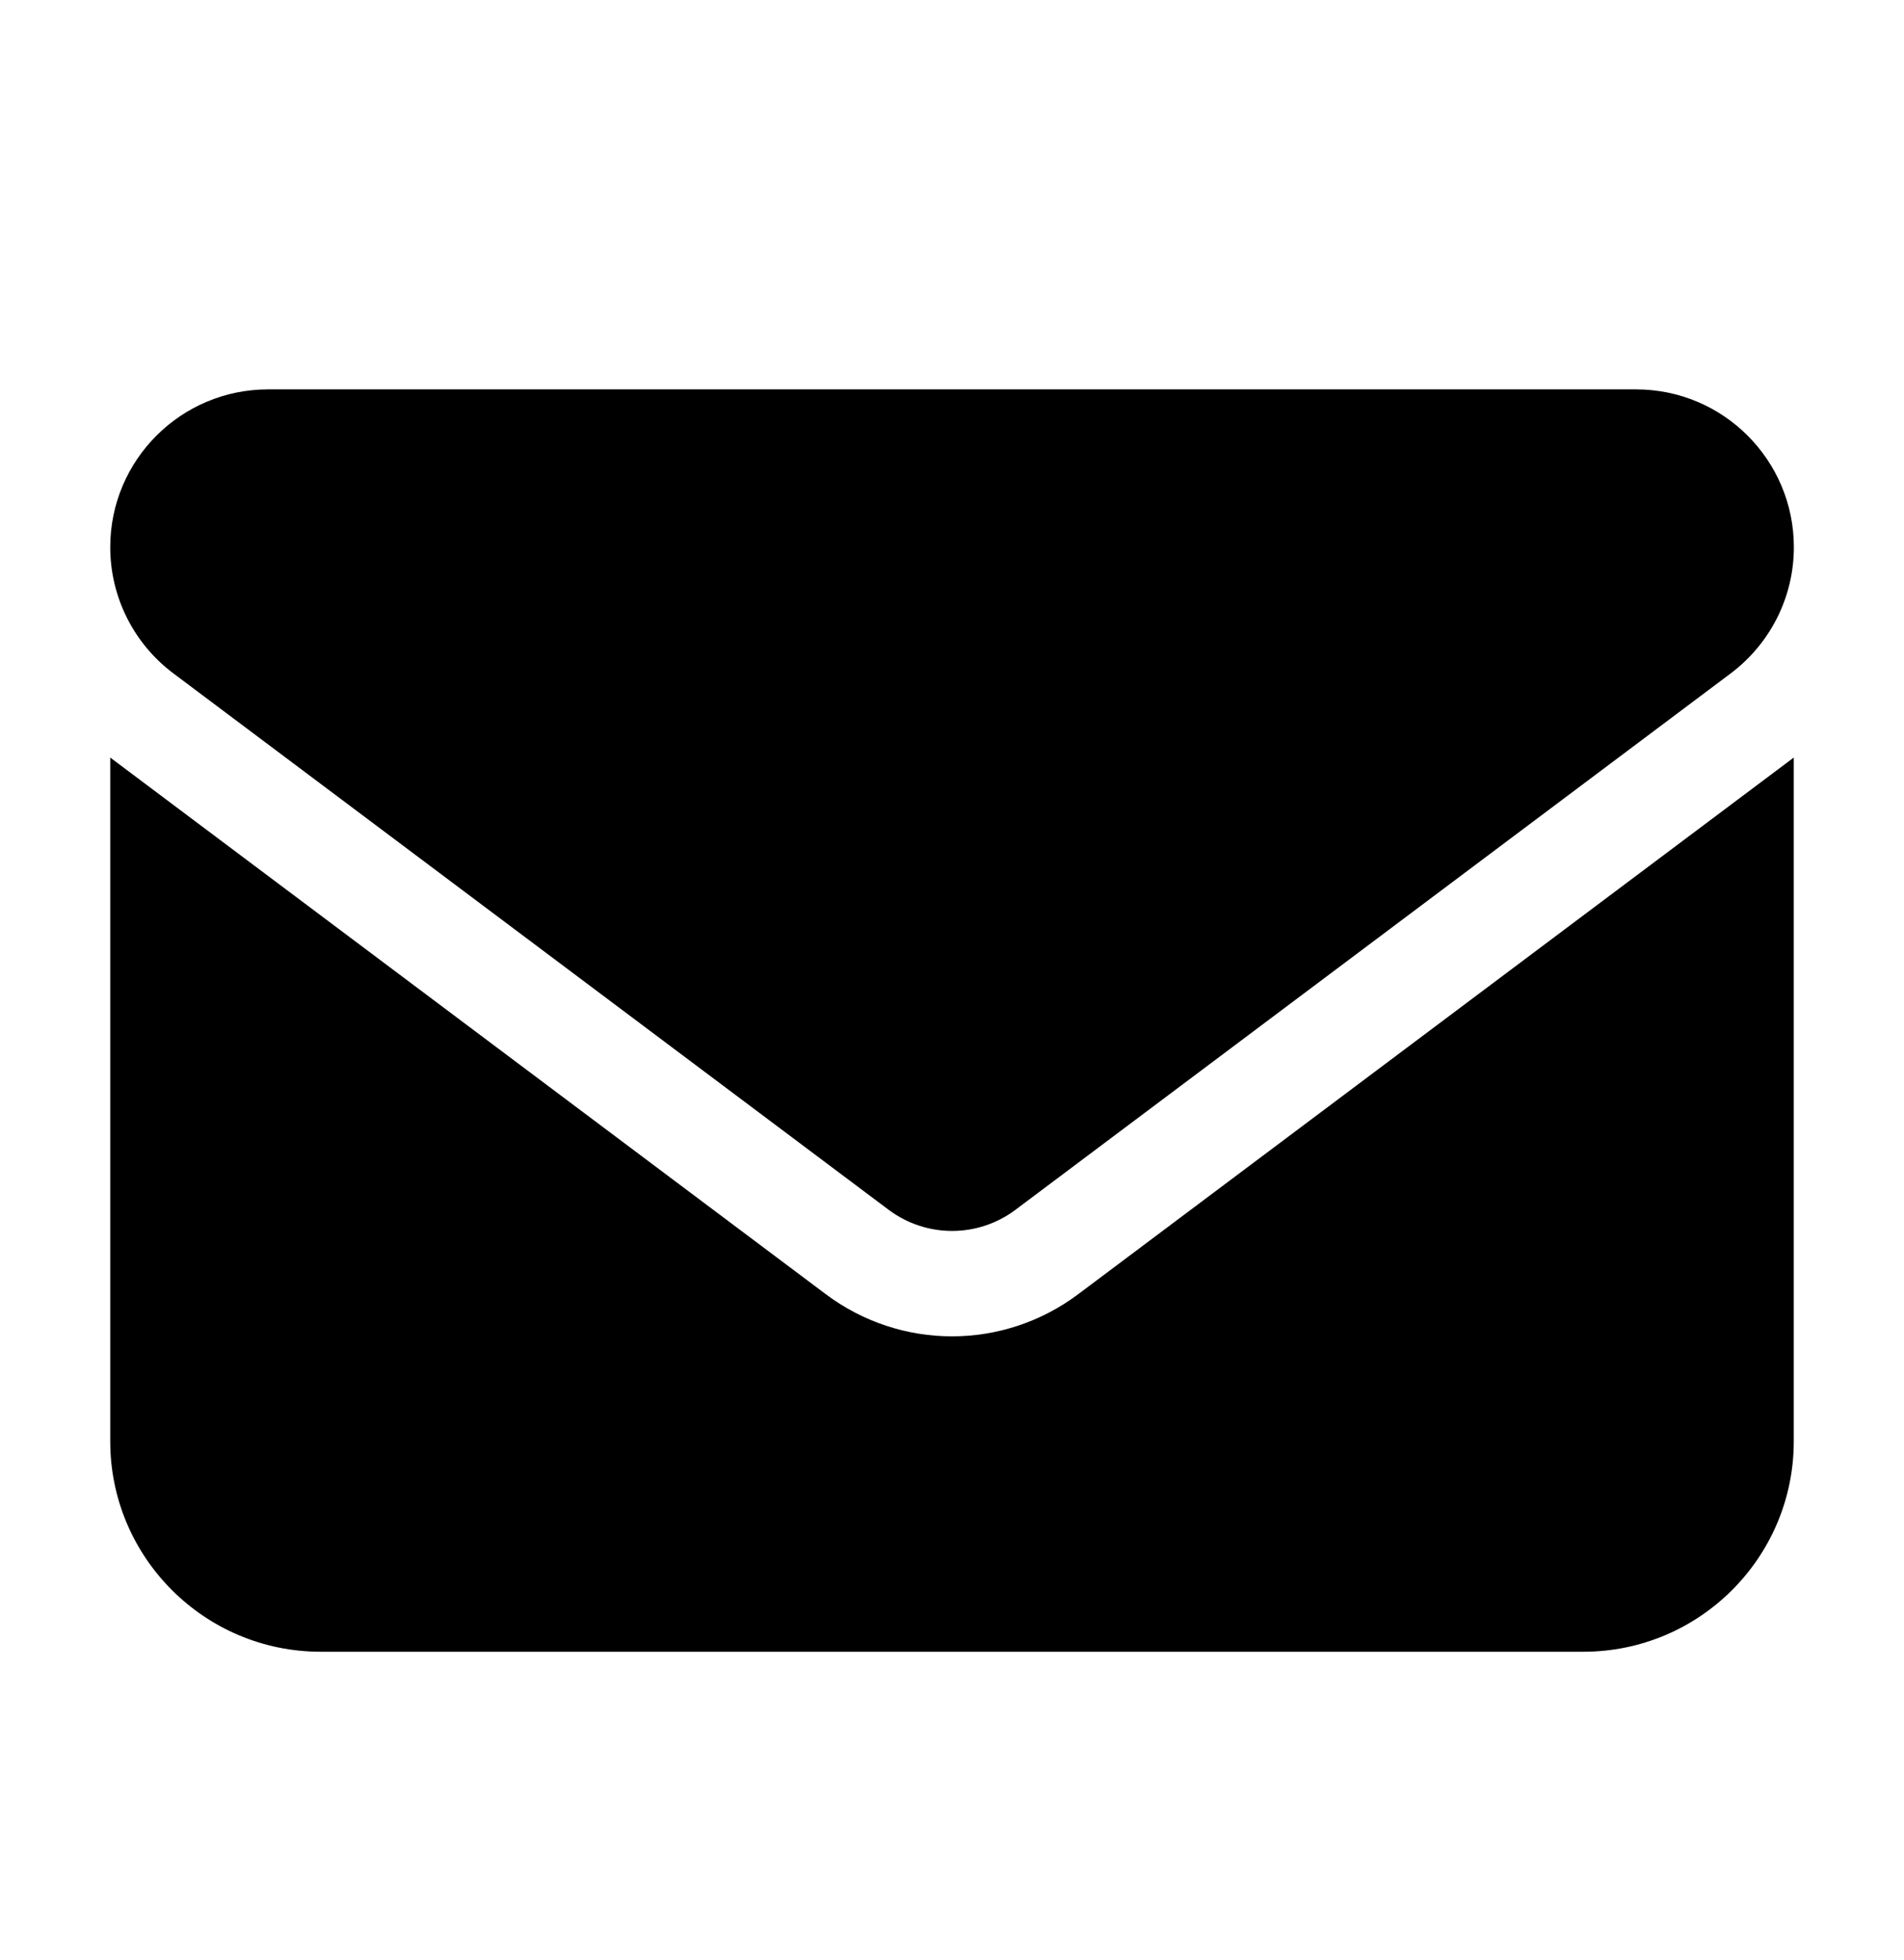 <?xml version="1.0" encoding="UTF-8"?>
<svg id="_レイヤー_3" data-name="レイヤー_3" xmlns="http://www.w3.org/2000/svg" viewBox="0 0 176 181.2">
  <path d="M24.78,36c-8.05,0-14.59,6.53-14.59,14.59,0,4.59,2.16,8.91,5.84,11.67l66.14,49.61c3.47,2.58,8.21,2.58,11.67,0l66.14-49.61c3.68-2.77,5.84-7.08,5.84-11.67,0-8.05-6.53-14.59-14.59-14.59H24.78ZM10.19,70.04v63.22c0,10.73,8.72,19.45,19.45,19.45h116.72c10.73,0,19.45-8.72,19.45-19.45v-63.22l-66.14,49.61c-6.93,5.2-16.41,5.2-23.34,0L10.19,70.04Z"/>
</svg>
